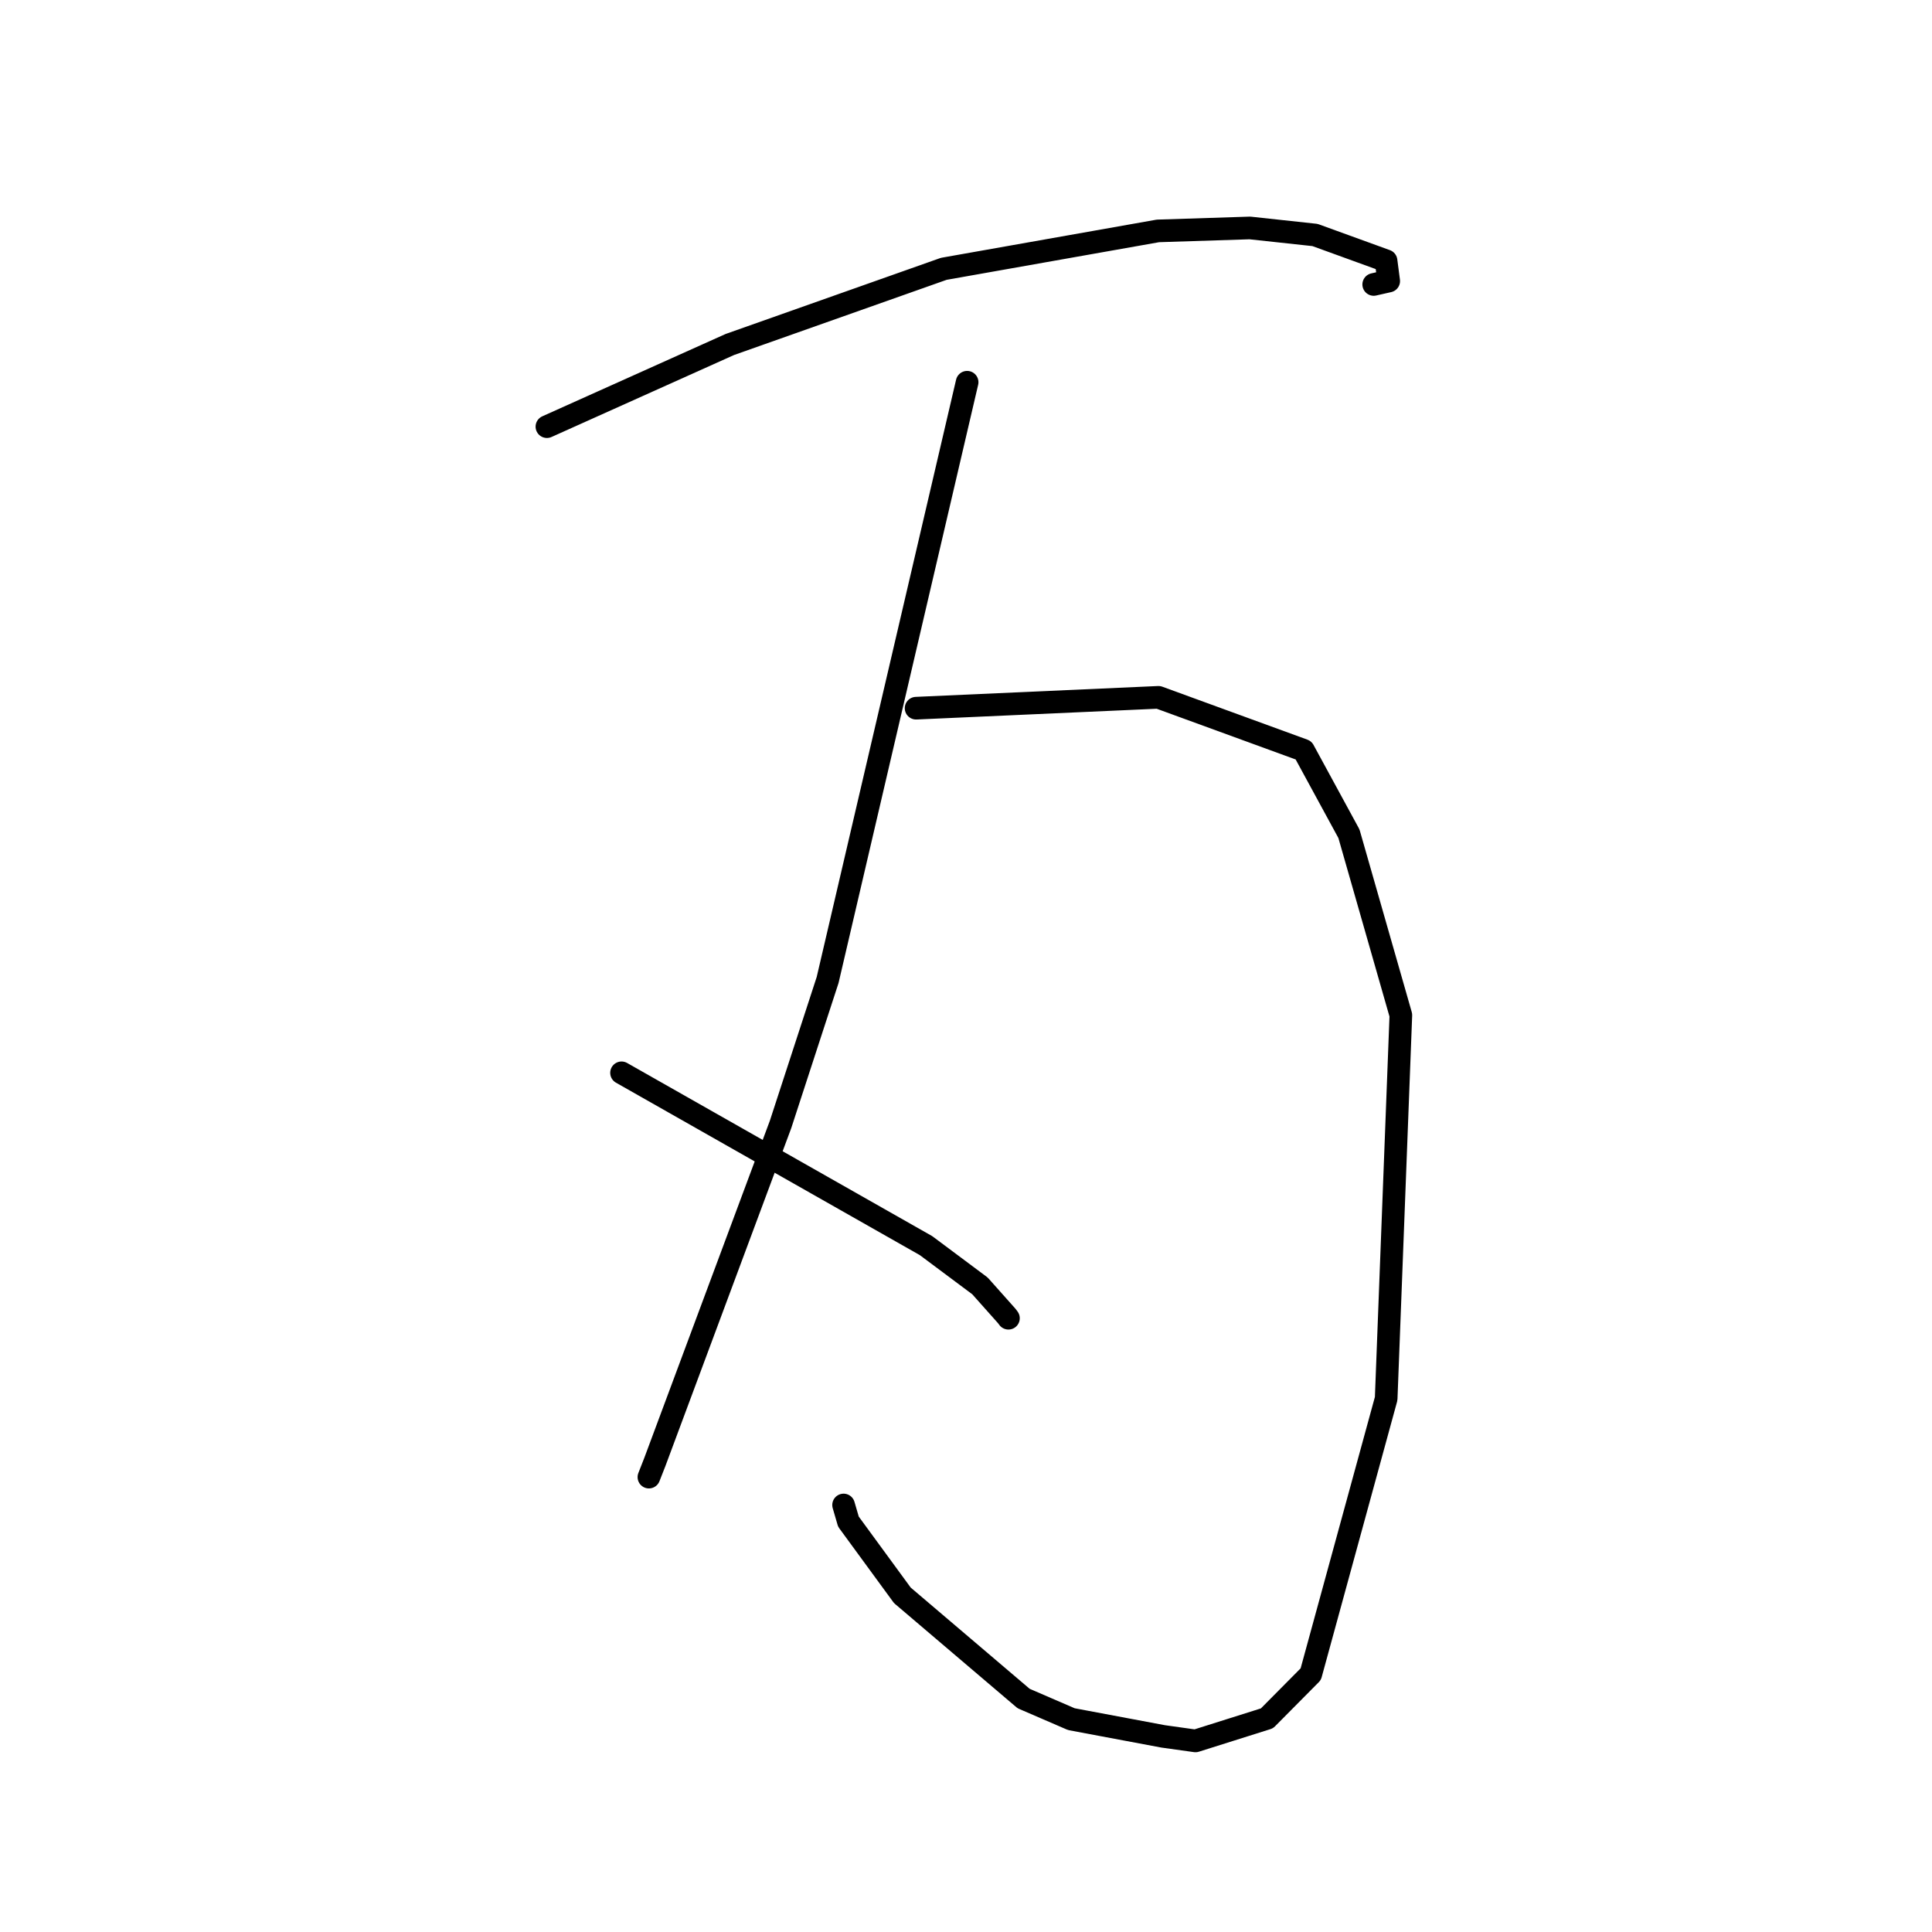 <?xml version="1.0" standalone="no"?>
    <svg width="256" height="256" xmlns="http://www.w3.org/2000/svg" version="1.1">
    <polyline stroke="black" stroke-width="3" stroke-linecap="round" fill="transparent" stroke-linejoin="round" points="72.469 56.534 84.588 51.09 96.707 45.647 125.053 35.622 153.431 30.597 165.614 30.205 174.246 31.138 183.66 34.556 184.011 37.242 182.024 37.691 " />
        <polyline stroke="black" stroke-width="3" stroke-linecap="round" fill="transparent" stroke-linejoin="round" points="121.387 93.839 137.444 93.12 153.501 92.401 172.727 99.418 178.741 110.472 185.621 134.512 183.674 185.329 173.682 221.839 167.88 227.691 158.408 230.68 154.115 230.078 141.959 227.797 135.636 225.064 119.566 211.389 112.421 201.624 111.779 199.419 " />
        <polyline stroke="black" stroke-width="3" stroke-linecap="round" fill="transparent" stroke-linejoin="round" points="128.149 50.647 118.907 90.248 109.666 129.848 103.427 148.993 86.775 193.708 85.984 195.725 " />
        <polyline stroke="black" stroke-width="3" stroke-linecap="round" fill="transparent" stroke-linejoin="round" points="82.357 142.154 102.532 153.605 122.708 165.056 129.849 170.386 133.409 174.384 133.624 174.672 " />
        </svg>